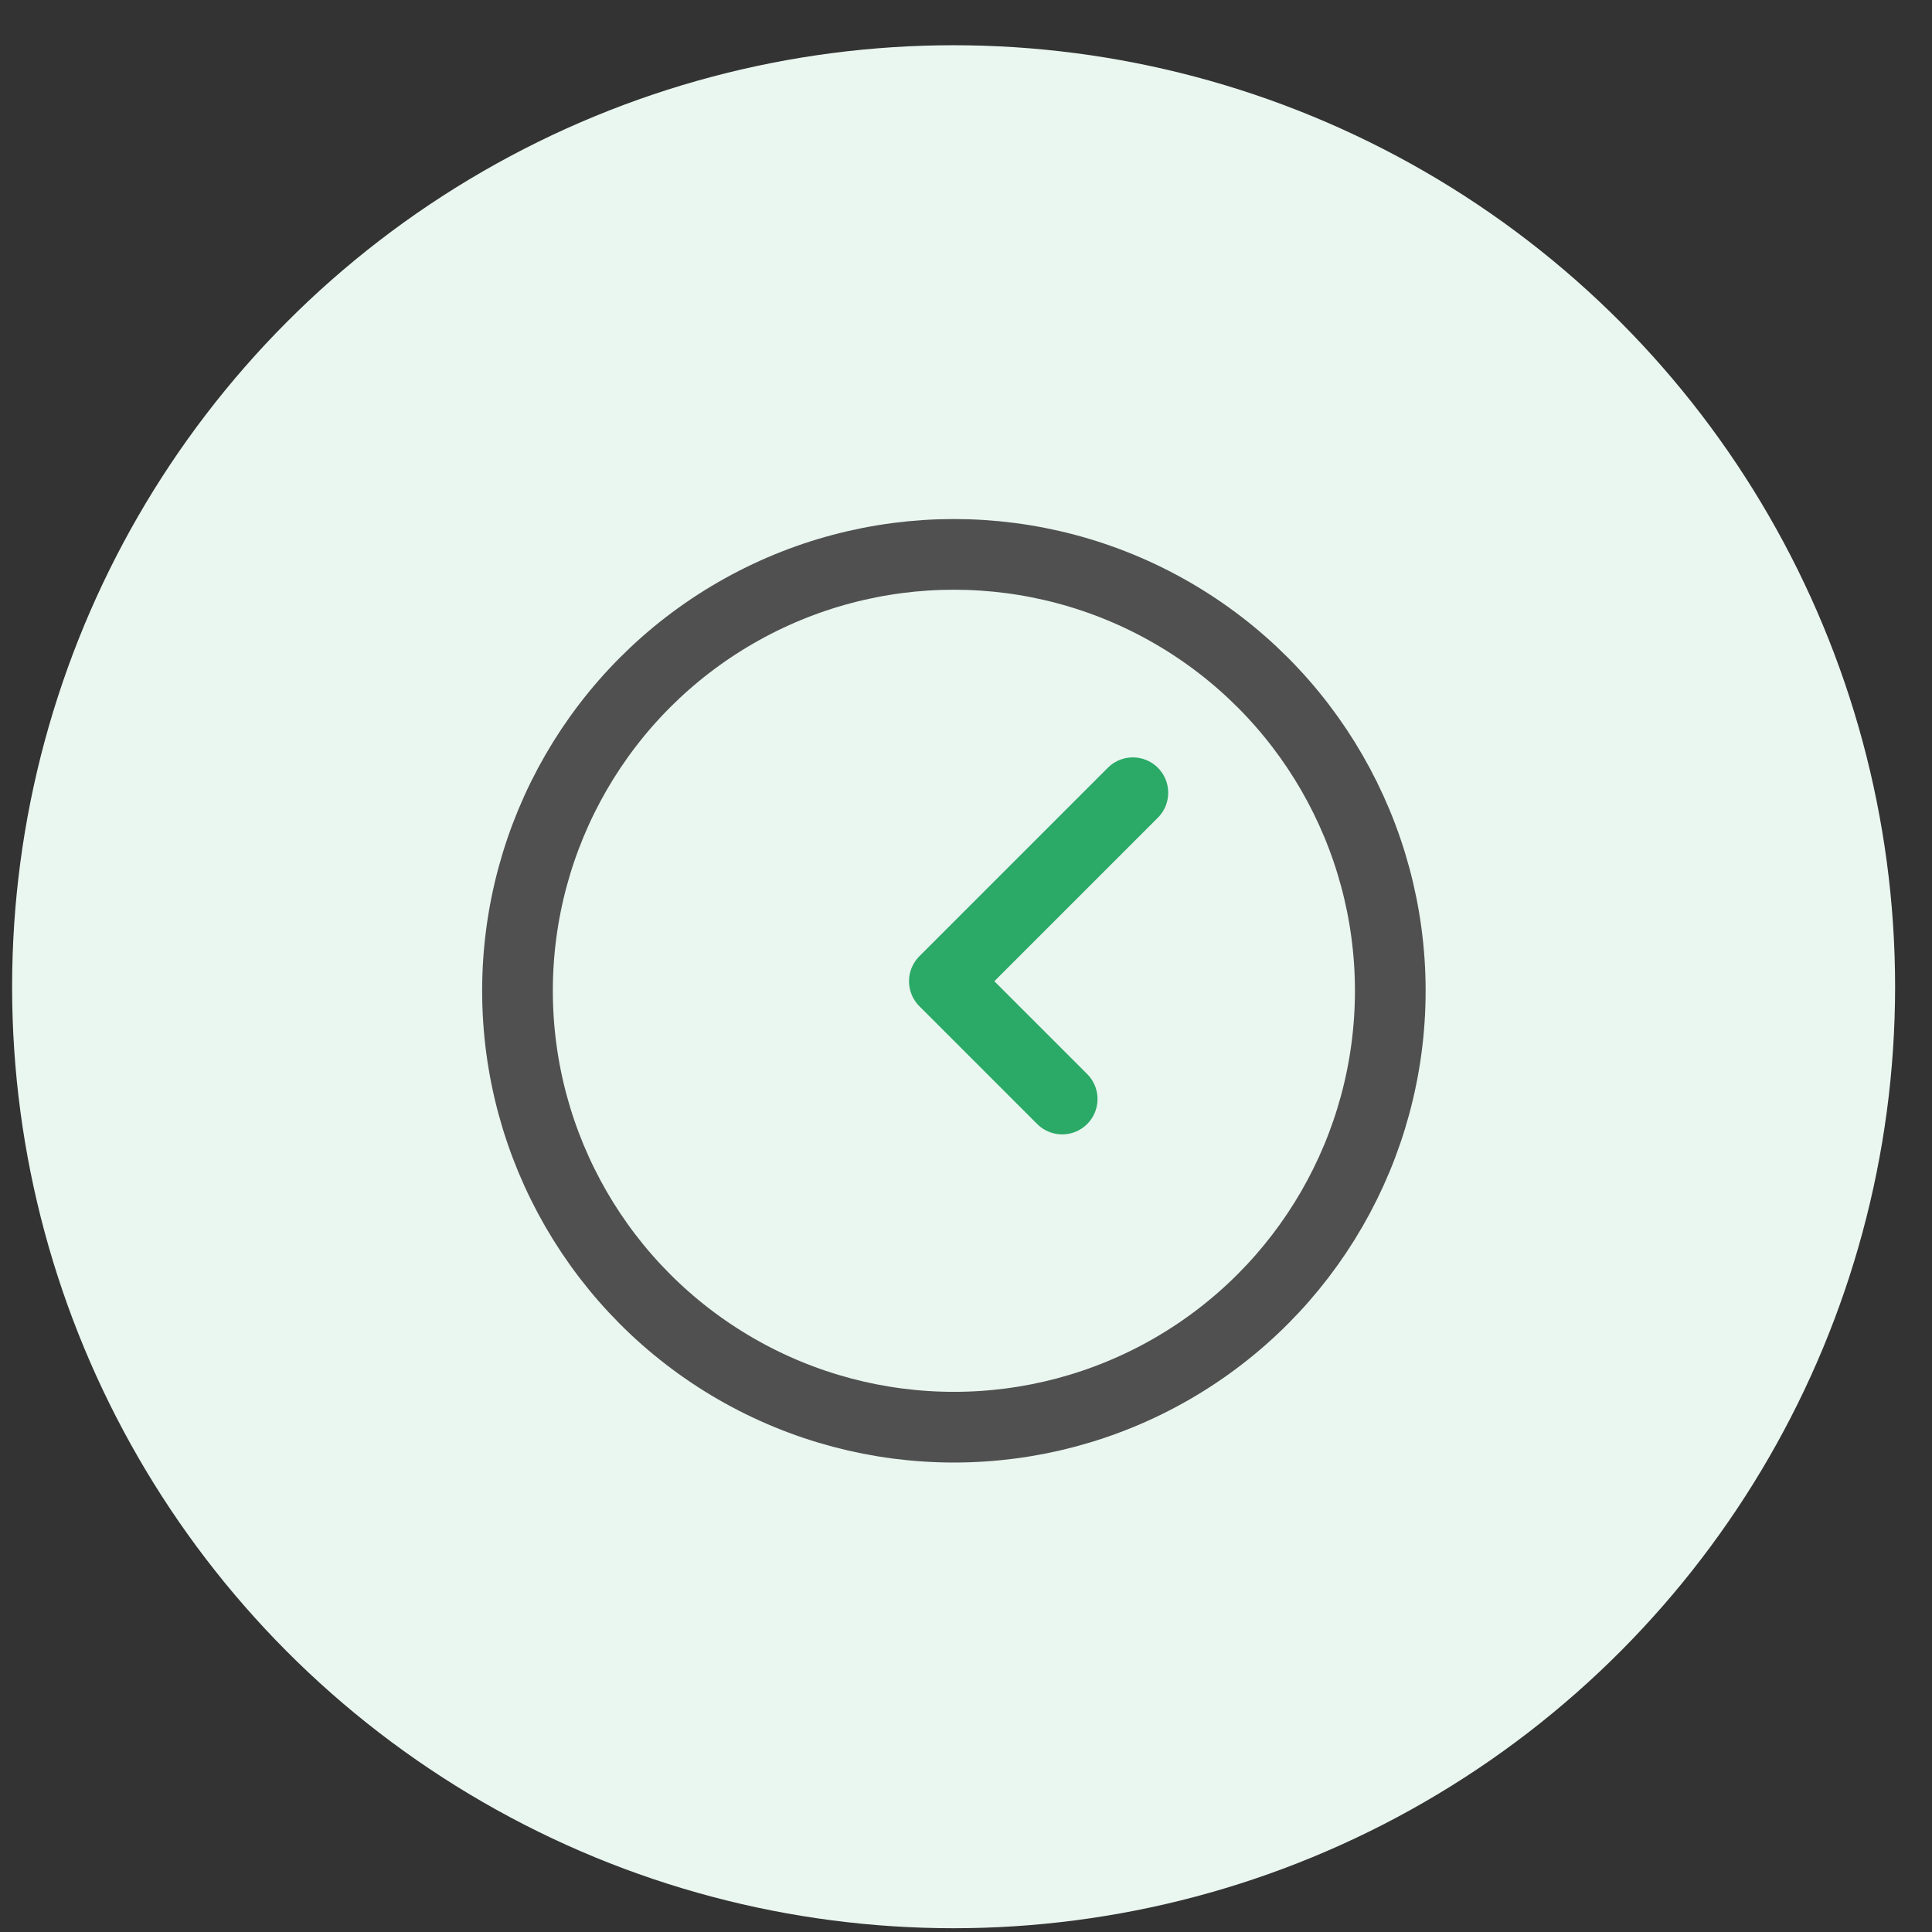 <svg width="41" height="41" viewBox="0 0 41 41" fill="none" xmlns="http://www.w3.org/2000/svg">
<rect x="0" y="0" width="41" height="41" fill="#333333" stroke="none"/>
<ellipse cx="20.237" cy="20.94" rx="19.98" ry="19.98" fill="#EAF6F0"/>
<circle cx="20.243" cy="21.026" r="9.261" stroke="#505050" stroke-width="1.5"/>
<path d="M22.541 23.323L20.041 20.823L24.041 16.823" stroke="#2AA967" stroke-width="1.5" stroke-linecap="round" stroke-linejoin="round"/>
</svg>
